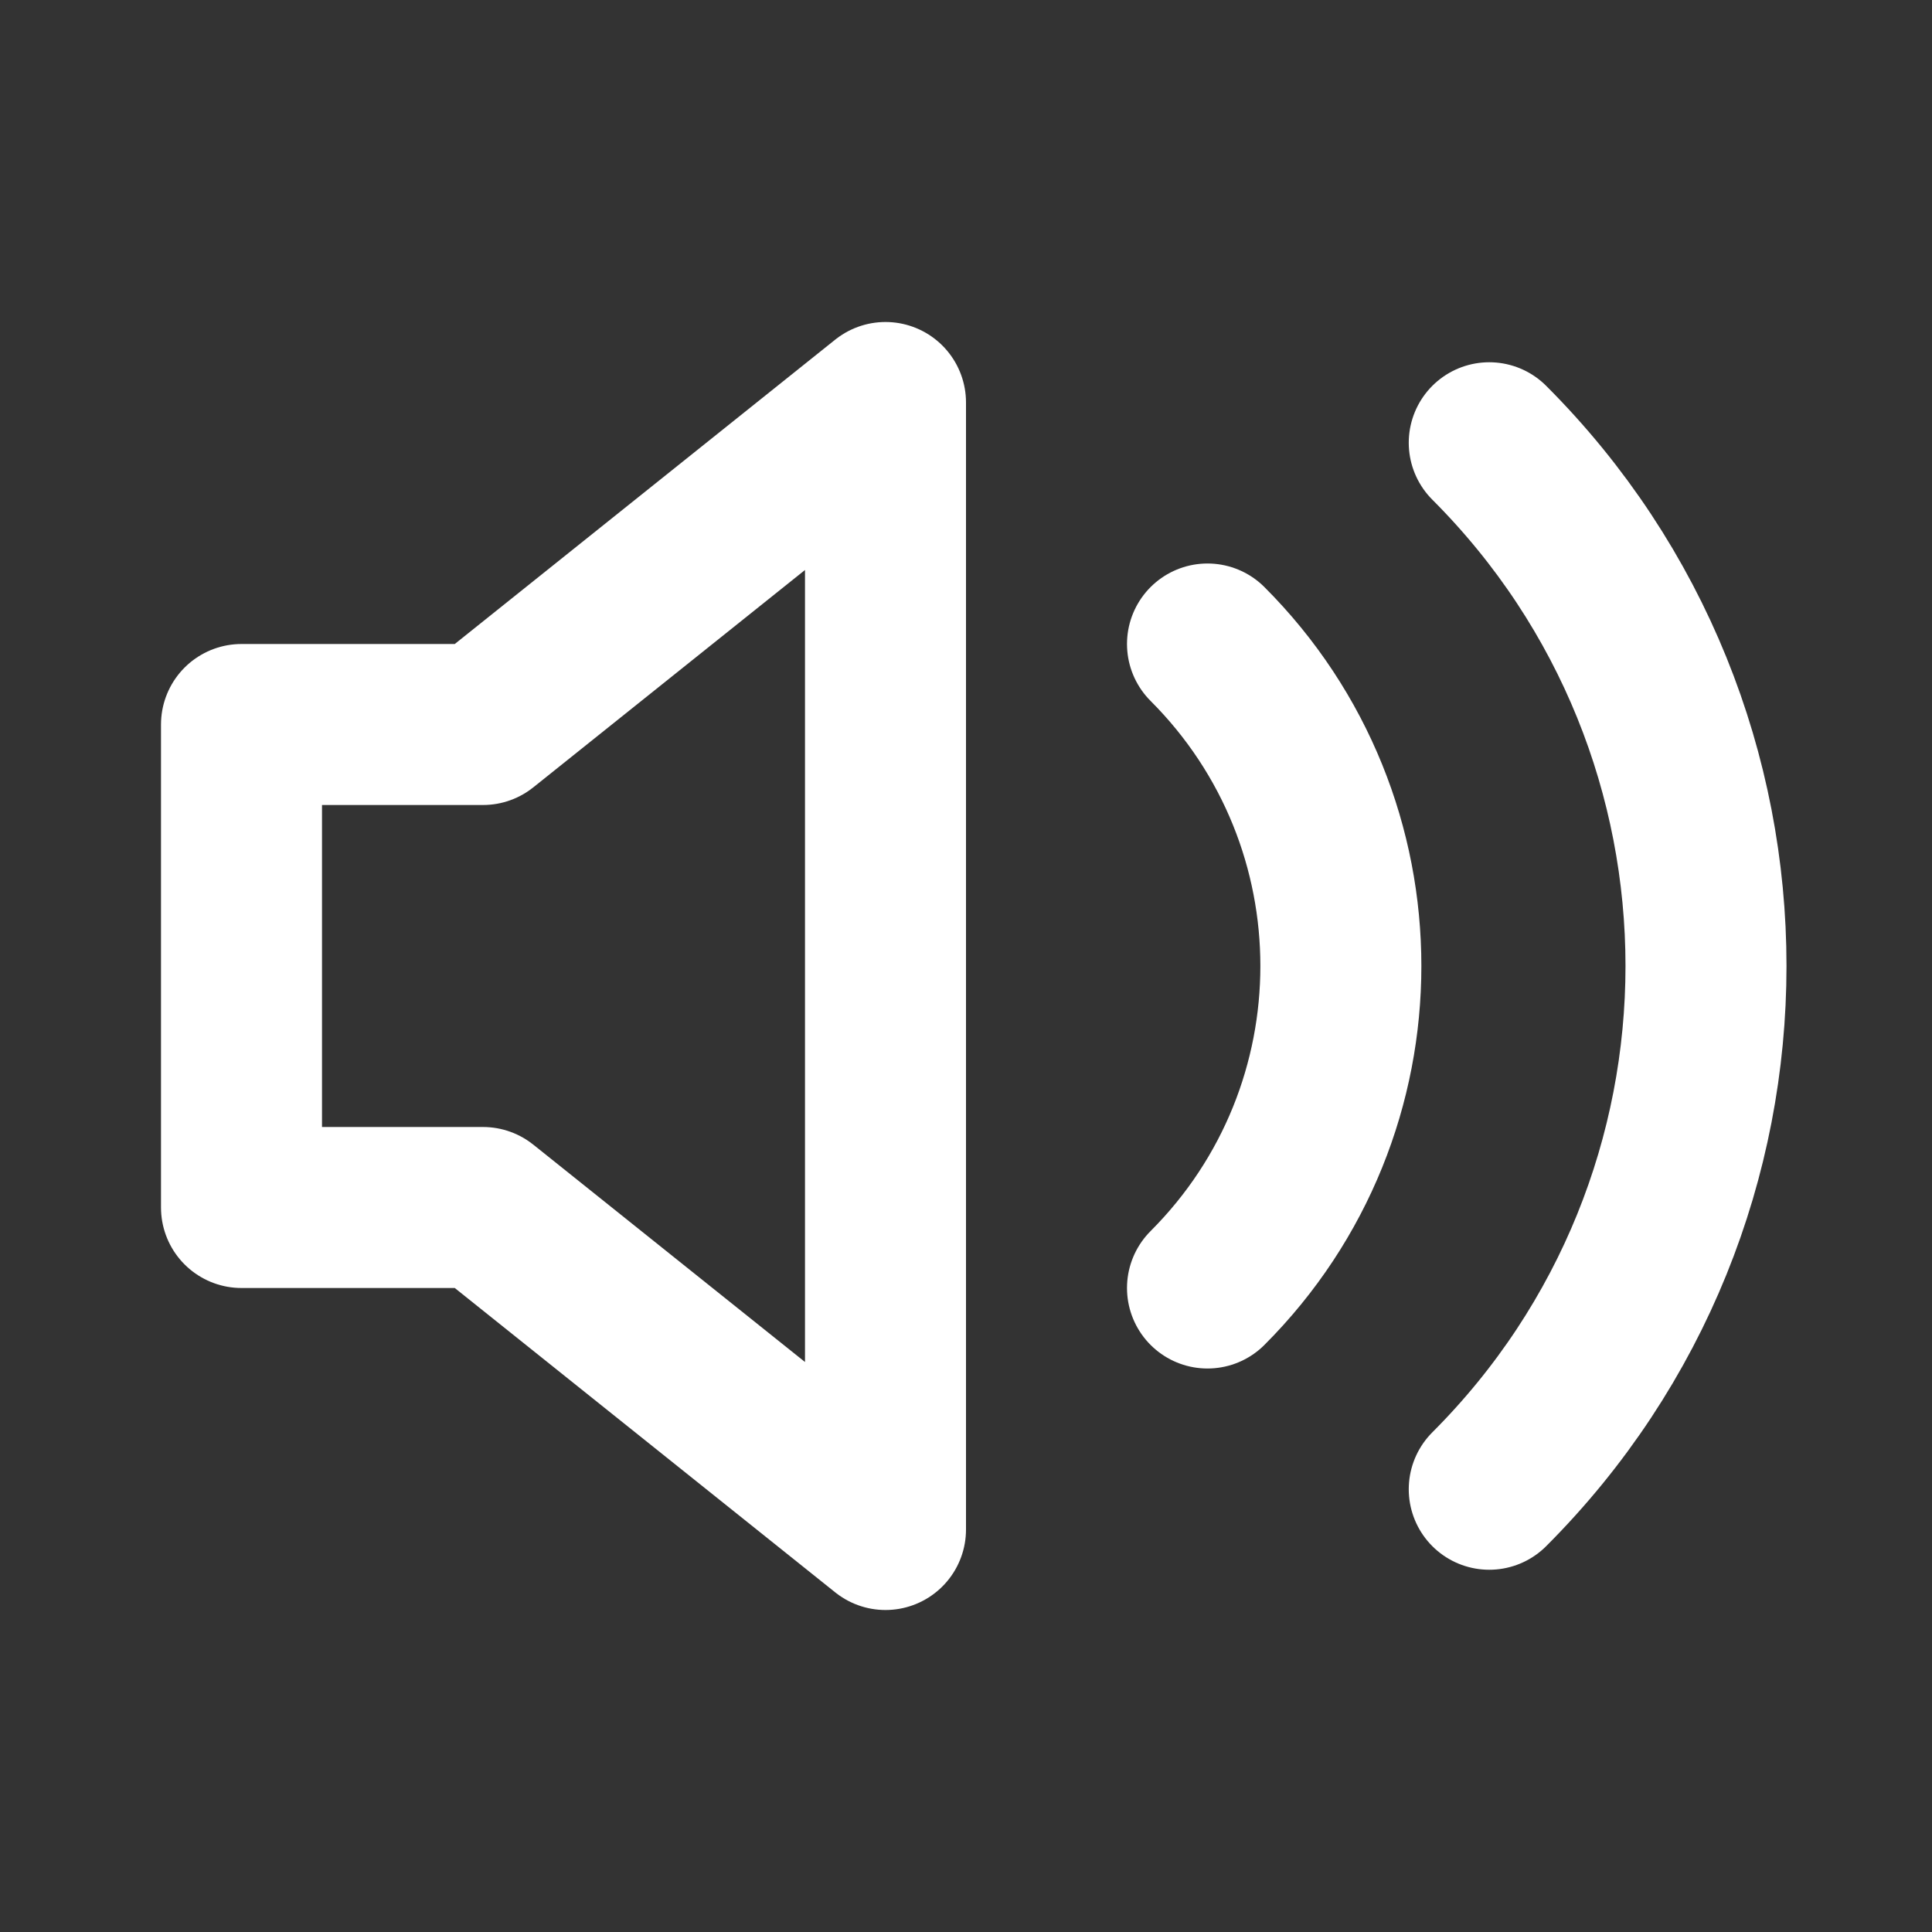 <svg width="24" height="24" viewBox="0 0 24 24" fill="none" xmlns="http://www.w3.org/2000/svg">
<rect x="0" y="0" width="24" height="24" fill="#333333" stroke="none"/>
<path d="M6 9H3V15H6L11 19V5L6 9Z" stroke="white" stroke-width="2" stroke-linejoin="round"/>
<path d="M18.5 5.5C22.09 9.09 22.09 14.91 18.5 18.5" stroke="white" stroke-width="2" stroke-linecap="round"/>
<path d="M15 8C17.209 10.209 17.209 13.791 15 16" stroke="white" stroke-width="2" stroke-linecap="round"/>
</svg>
